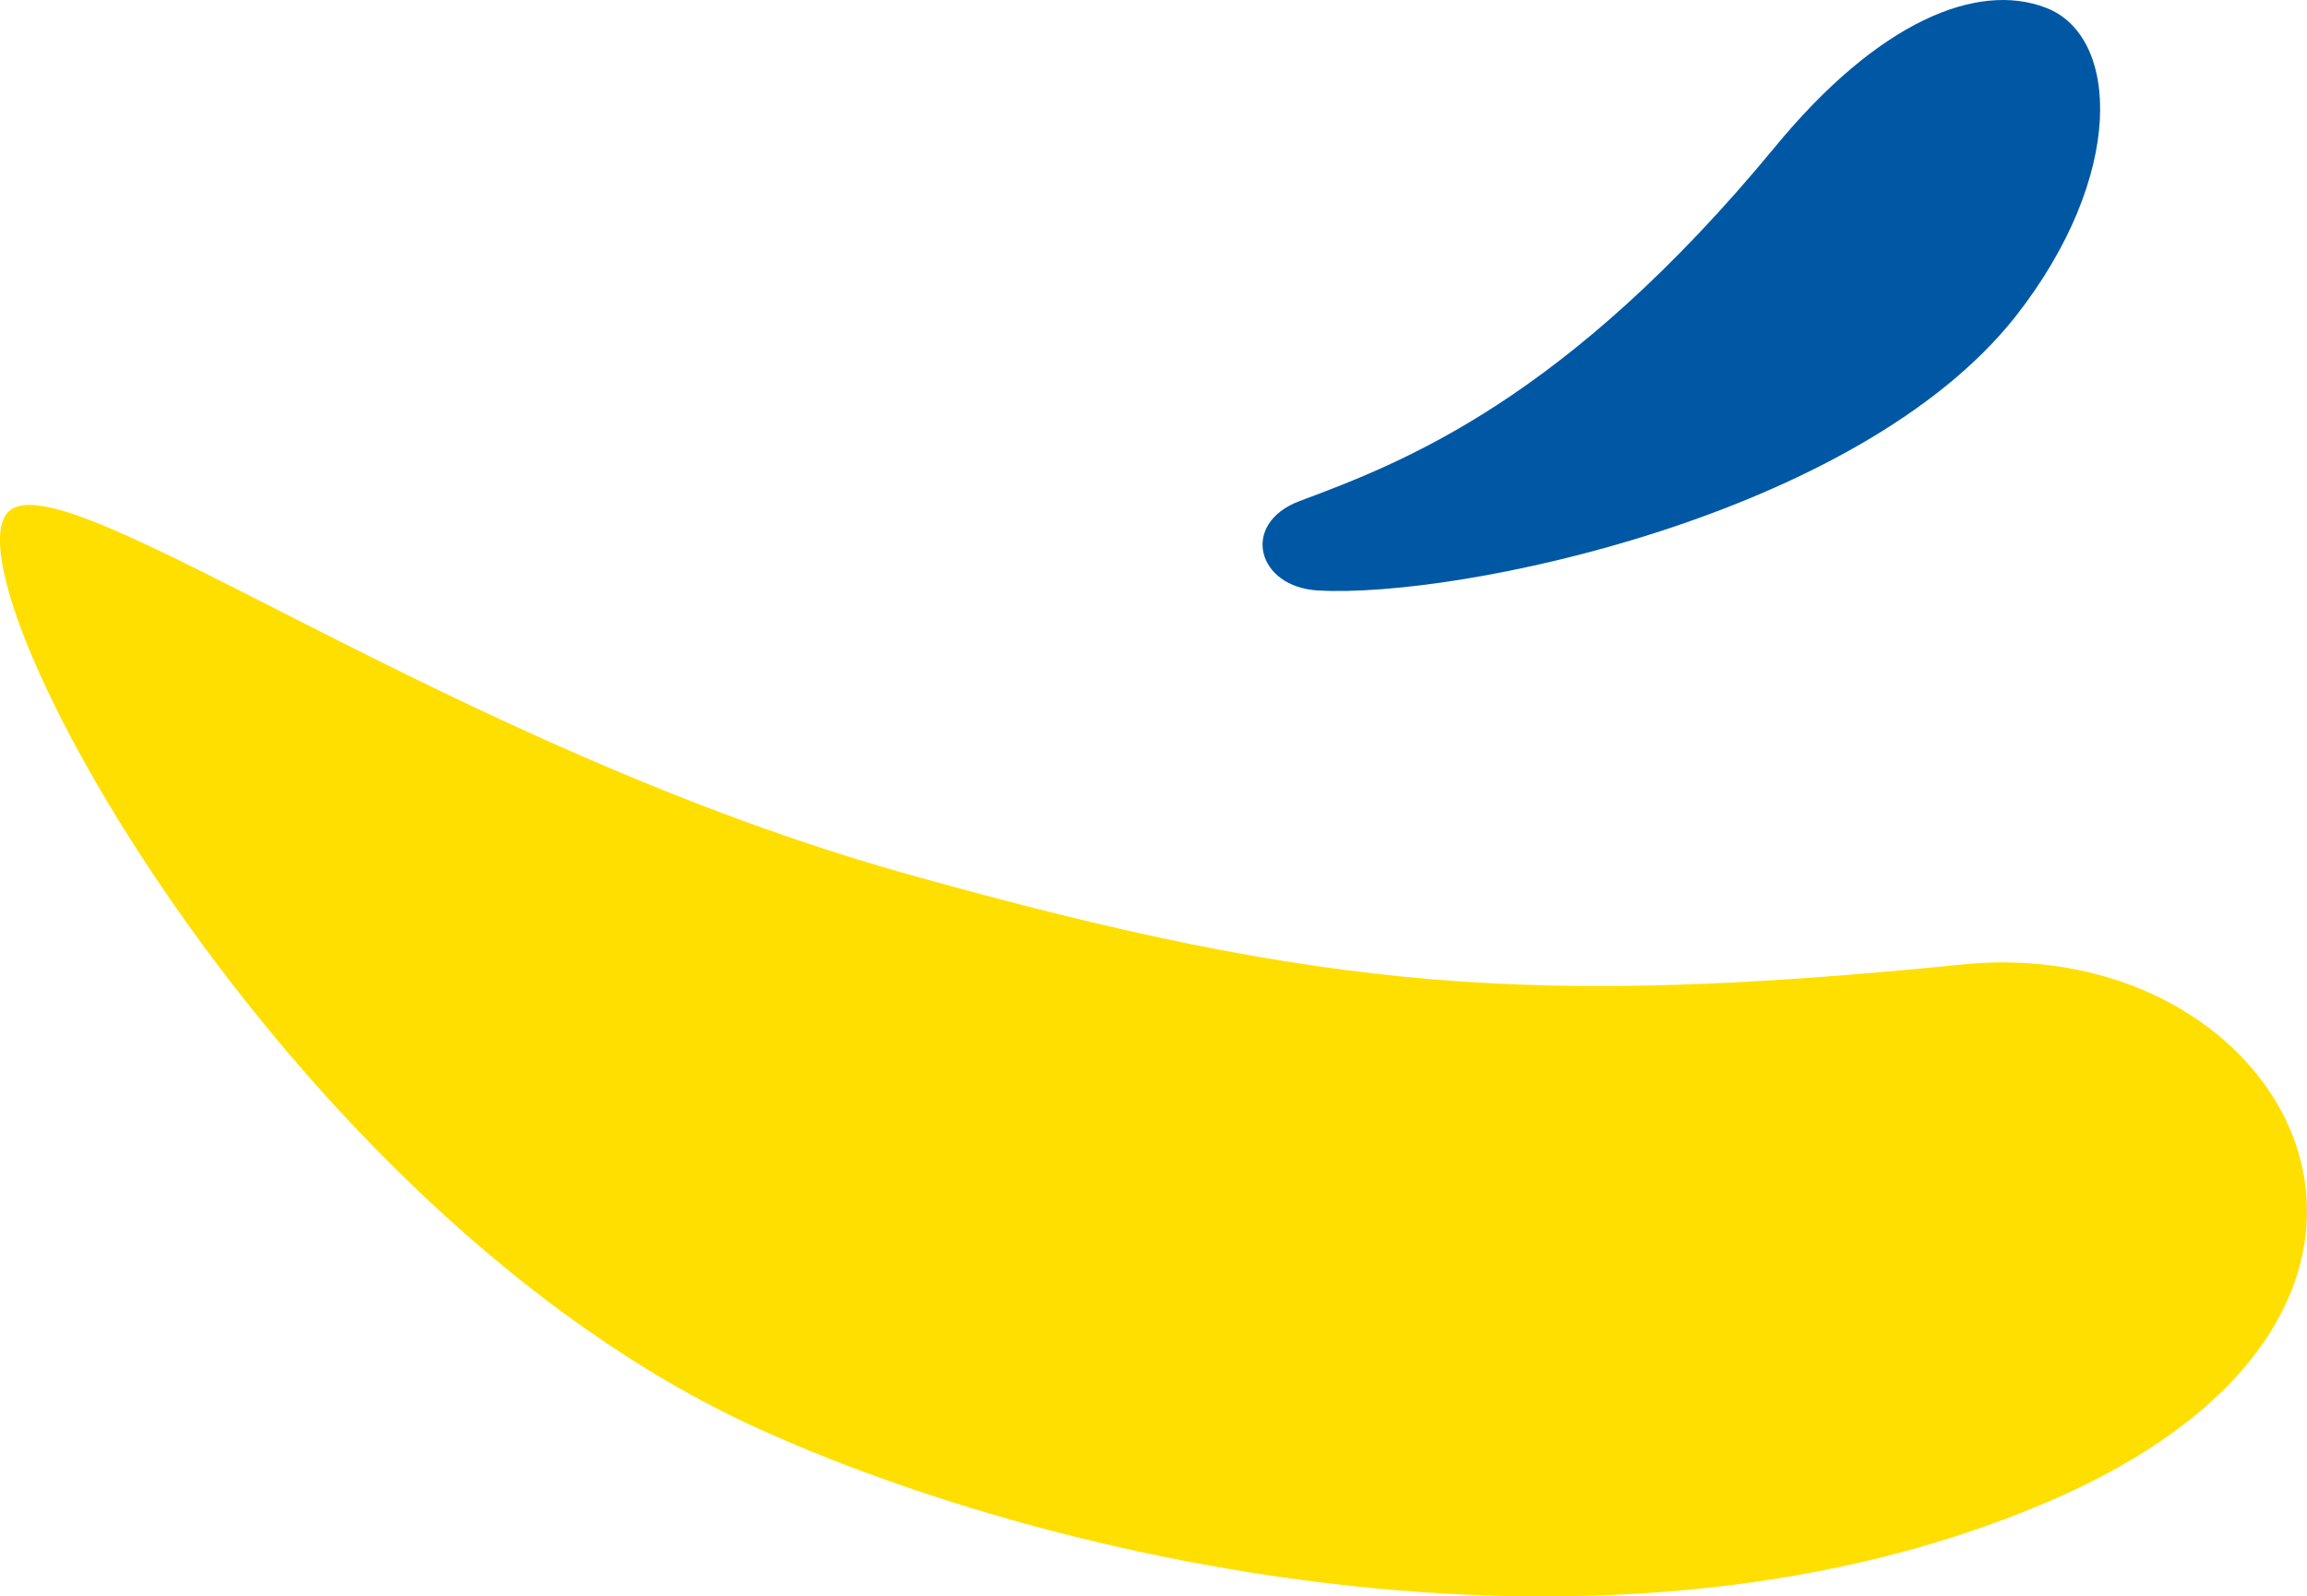 <svg xmlns="http://www.w3.org/2000/svg" width="67.107" height="46.45" viewBox="0 0 67.107 46.45">
  <g id="bg-budget" transform="translate(-1519.04 -397.886)">
    <path id="Контур_167" data-name="Контур 167" d="M93.765,663.715c12.993-5.606,7.031-16.549-2.491-15.616-12.413,1.237-18.5.8-30.643-2.6-13.334-3.716-24.341-11.94-26.175-10.627-2.258,1.6,7.872,20.421,21.718,26.723C65.016,665.621,81.2,669.137,93.765,663.715Z" transform="translate(1484.898 -222.154)" fill="#ffdf00"/>
    <path id="Контур_168" data-name="Контур 168" d="M127.788,639.715c3.2-4.08,3.039-8.156.881-8.981-2-.769-4.877.4-7.884,4.056-6.074,7.364-10.811,9.173-13.83,10.3-1.726.653-1.241,2.507.549,2.6C111.559,647.923,123.207,645.521,127.788,639.715Z" transform="translate(1449.883 -232.623)" fill="#0058a4"/>
  </g>
</svg>
